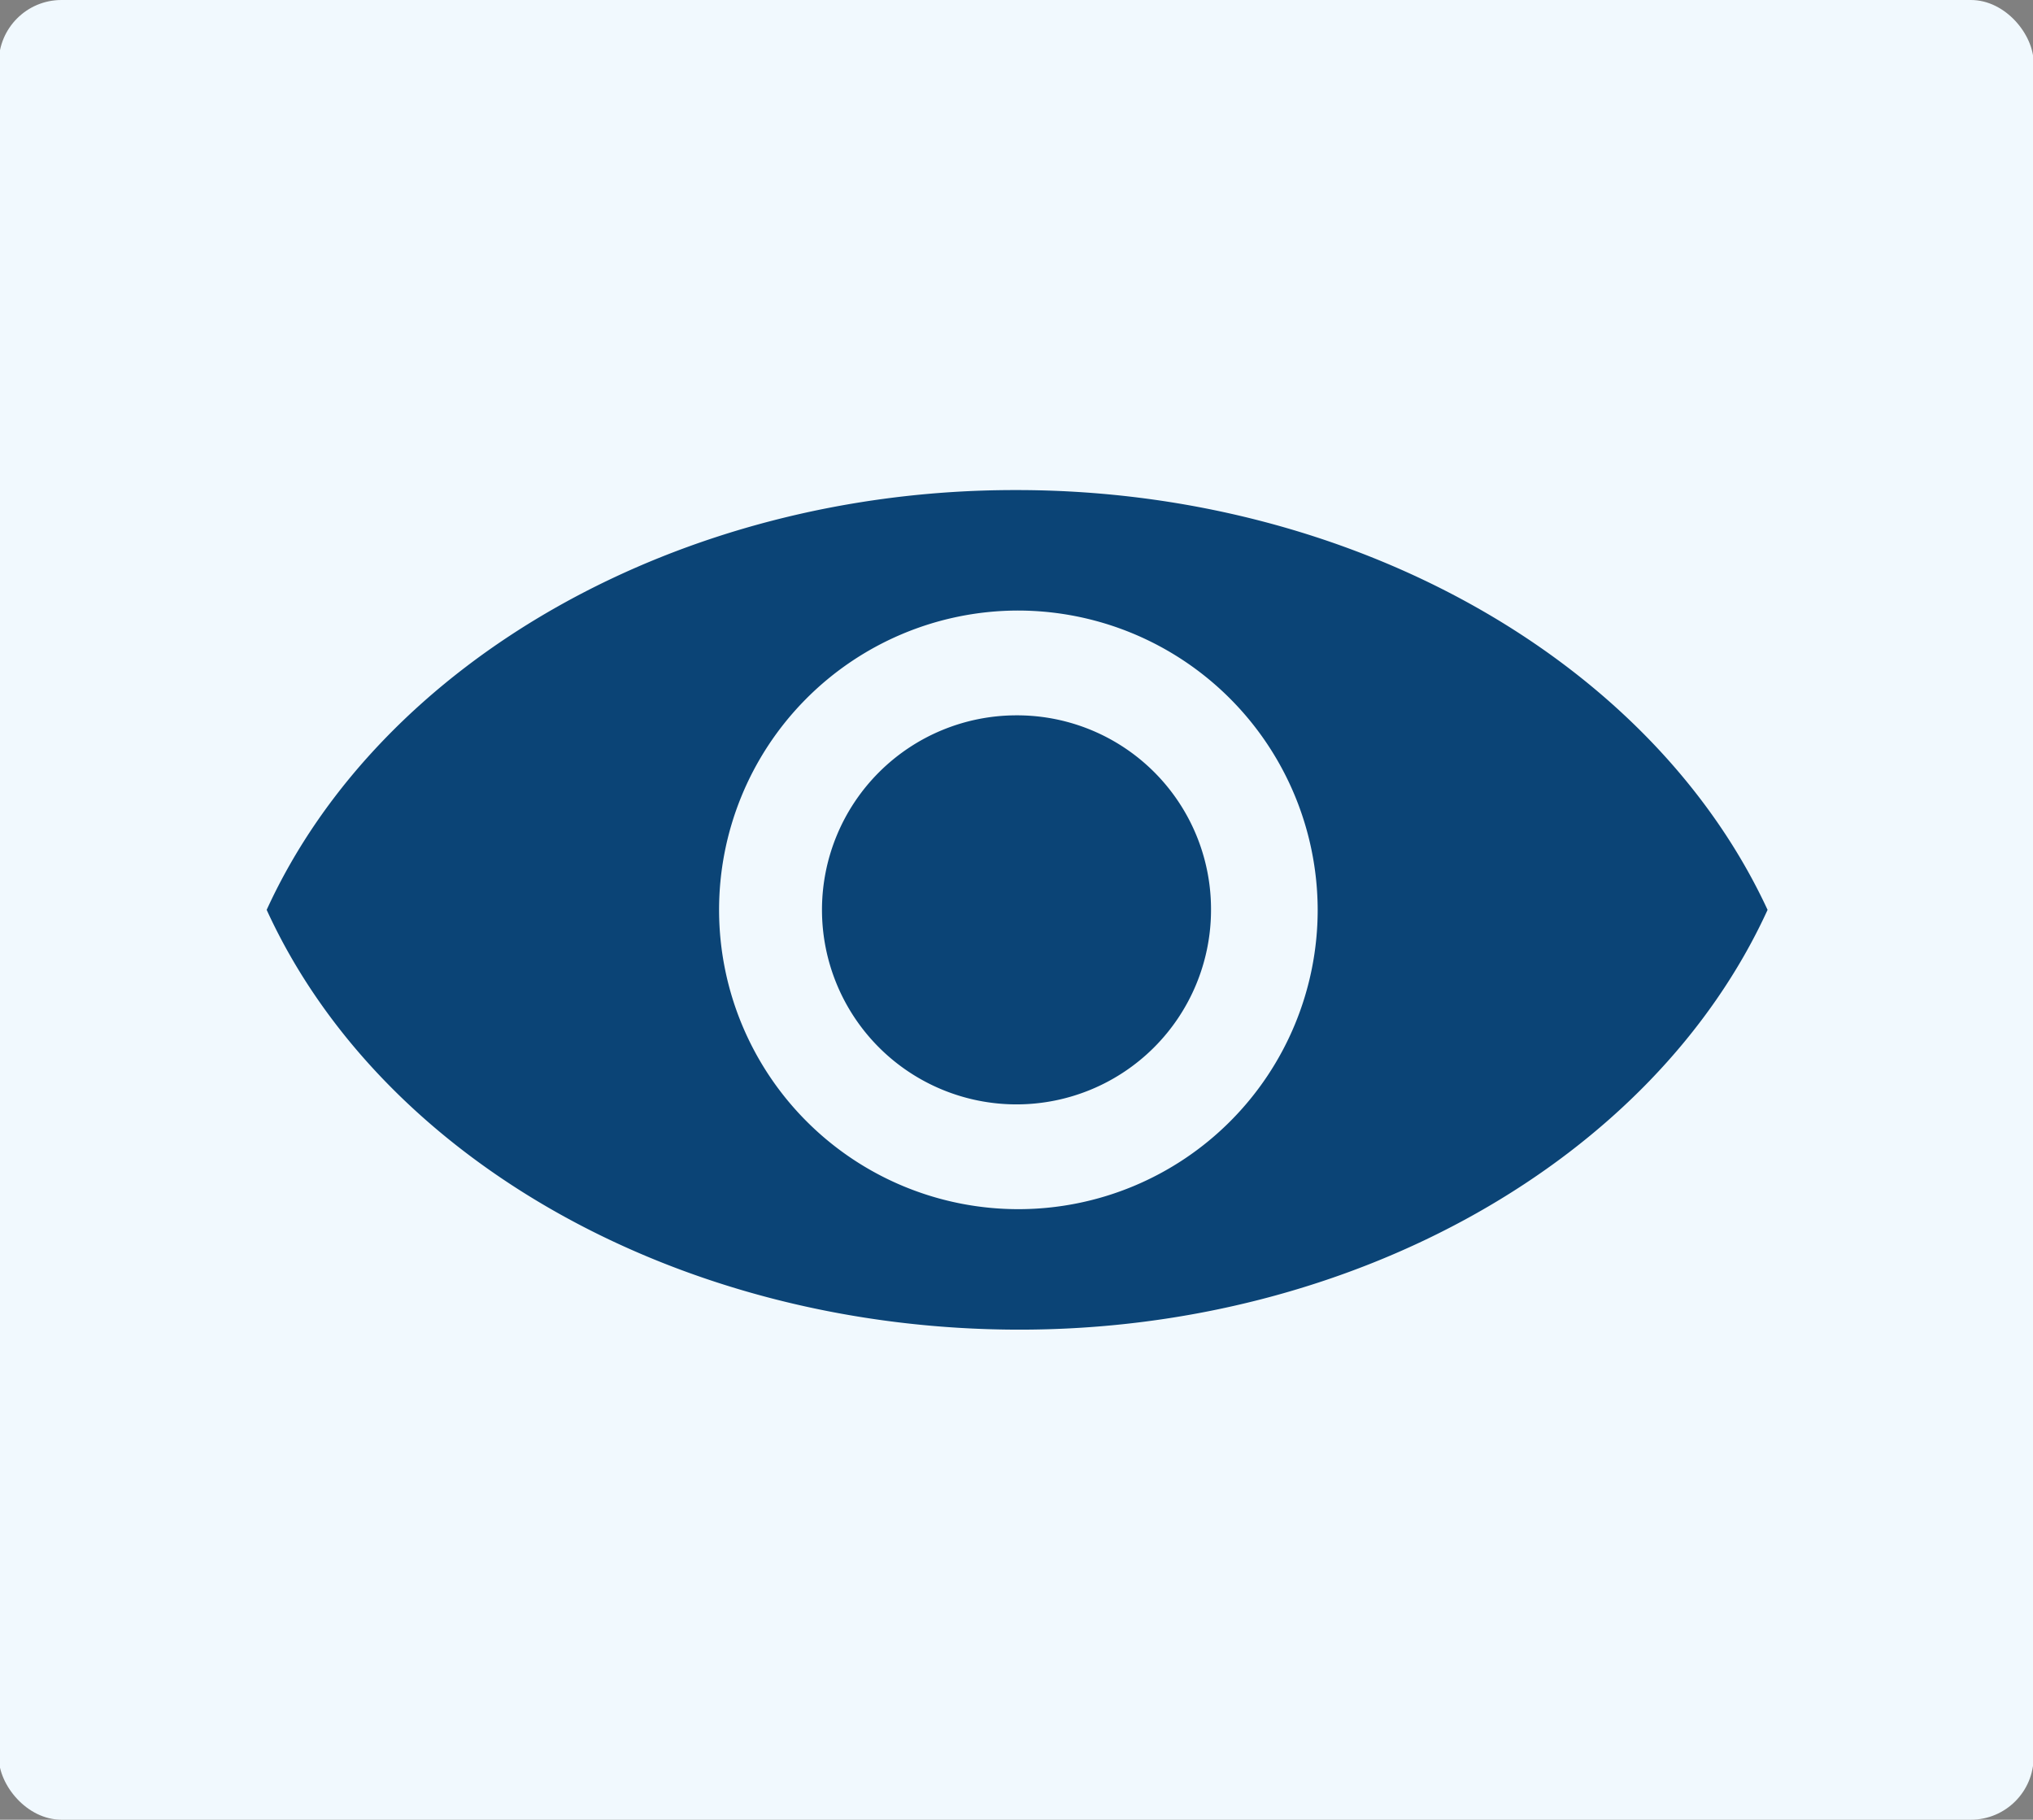 <svg id="f86410b1-10b1-4434-ad18-f7962a4085c3" data-name="Calque 1" xmlns="http://www.w3.org/2000/svg" viewBox="0 0 32.4 29"><rect x="0" y="0" width="32.4" height="29" fill="#808080" stroke="none"/><defs><style>.f974be5a-e4cb-45ff-9a5e-7b98f05cfd5f{fill:#f1f9fe;}.f6443326-3283-43ea-b0cc-b183338f8671{fill:#0b4476;}</style></defs><rect class="f974be5a-e4cb-45ff-9a5e-7b98f05cfd5f" x="-0.02" width="32.43" height="29" rx="1"/><path class="f6443326-3283-43ea-b0cc-b183338f8671" d="M16.17,7.81c-5.33,0-10.1,2.71-11.92,6.69,1.83,4,6.61,6.69,12,6.69h0c5.33,0,10.1-2.71,11.92-6.69C26.32,10.51,21.53,7.8,16.17,7.81ZM21,14.5A4.77,4.77,0,1,1,16.2,9.73,4.78,4.78,0,0,1,21,14.5ZM16.2,11.4a3.1,3.1,0,1,0,3.1,3.1A3.09,3.09,0,0,0,16.2,11.4Z"/></svg>